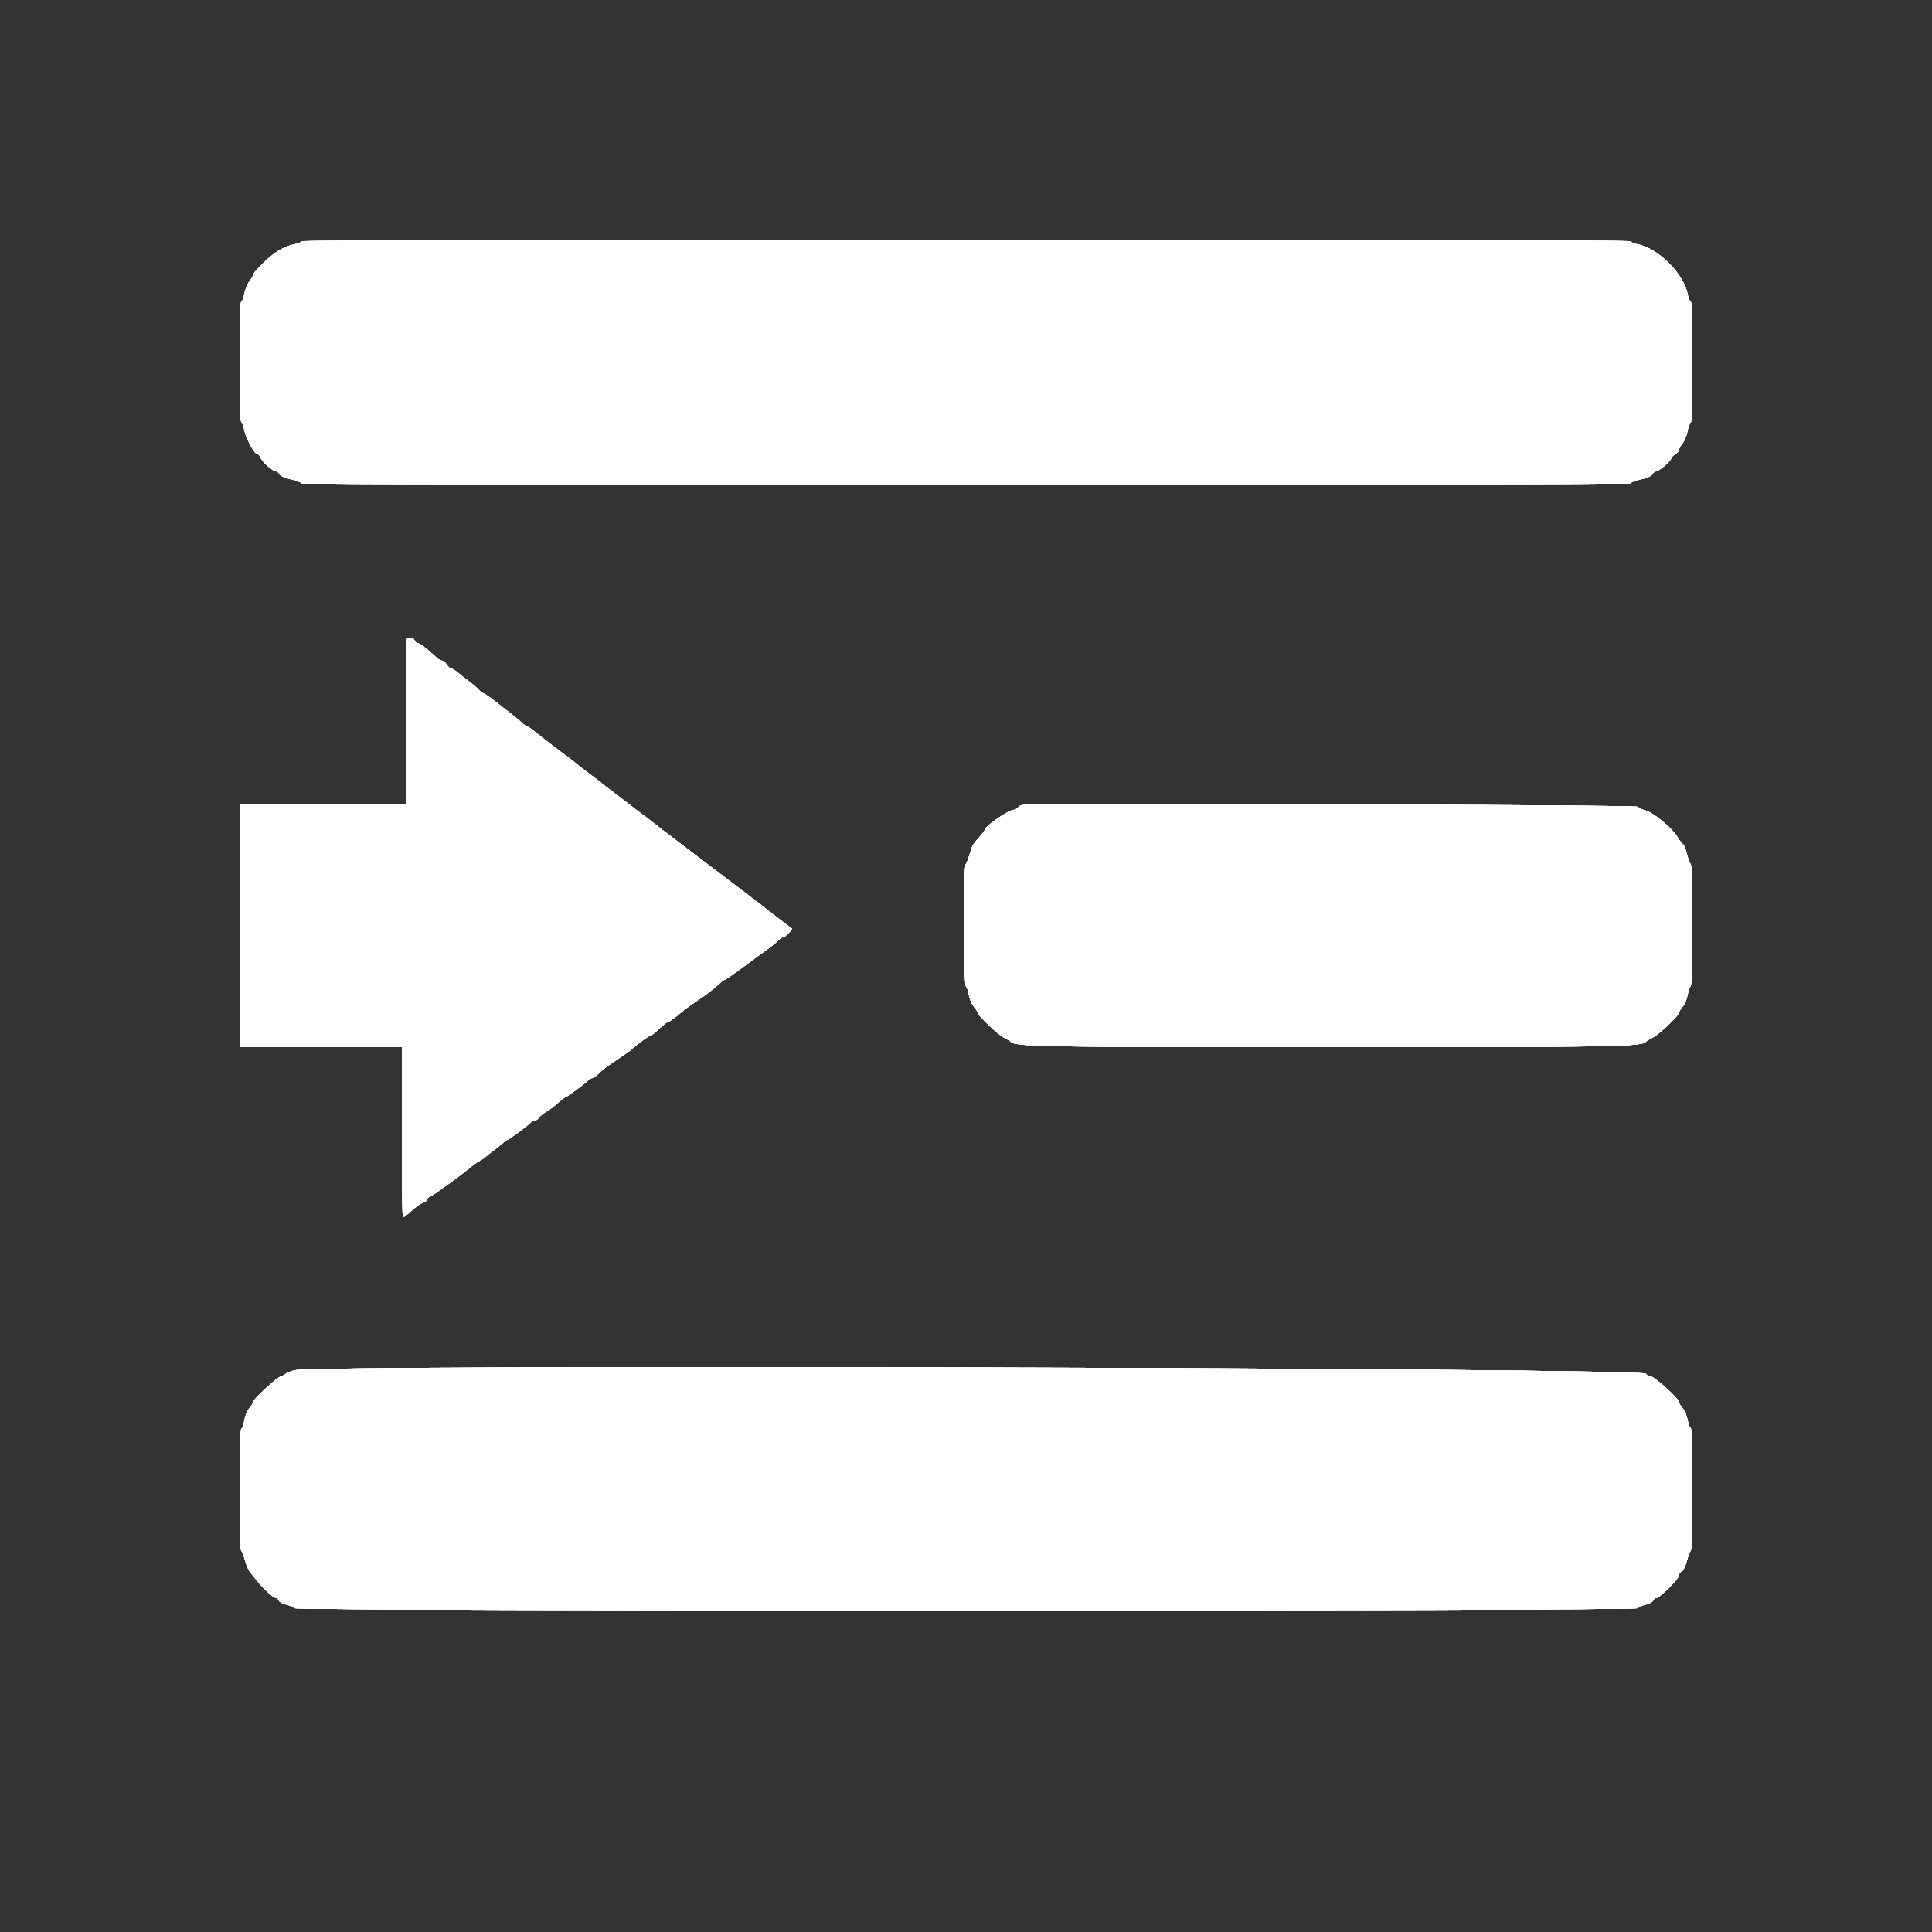 <svg id="svg" version="1.1" width="400" height="400" xmlns="http://www.w3.org/2000/svg" xmlns:xlink="http://www.w3.org/1999/xlink" style="display: block;"><rect width="100%" height="100%" fill="#333333" stroke="none"/><g id="svgg"><path id="path0" d="M62.400 49.955 C 62.400 50.151,61.725 50.436,60.900 50.589 C 58.827 50.973,56.699 52.264,54.481 54.481 C 52.887 56.076,52.400 56.658,52.400 56.970 C 52.400 57.137,52.055 57.713,51.633 58.249 C 51.211 58.785,50.746 59.938,50.598 60.812 C 50.450 61.685,50.166 62.400,49.965 62.400 C 49.490 62.400,49.480 87.079,49.955 87.372 C 50.150 87.493,50.435 88.263,50.589 89.083 C 50.900 90.738,52.665 94.000,53.251 94.000 C 53.457 94.000,53.740 94.300,53.881 94.667 C 54.218 95.546,56.461 97.573,57.113 97.588 C 57.394 97.595,57.725 97.861,57.847 98.179 C 57.970 98.498,59.044 98.976,60.235 99.243 C 61.426 99.509,62.400 99.879,62.400 100.064 C 62.400 100.249,124.320 100.400,200.000 100.400 C 275.680 100.400,337.600 100.249,337.600 100.064 C 337.600 99.879,338.574 99.509,339.765 99.243 C 340.956 98.976,342.030 98.498,342.153 98.179 C 342.275 97.861,342.606 97.595,342.887 97.588 C 343.461 97.575,346.000 95.384,346.000 94.902 C 346.000 94.732,346.360 94.368,346.800 94.093 C 347.240 93.818,347.600 93.398,347.600 93.160 C 347.600 92.921,347.945 92.287,348.367 91.751 C 348.789 91.215,349.254 90.062,349.402 89.188 C 349.550 88.315,349.834 87.600,350.035 87.600 C 350.247 87.600,350.400 82.324,350.400 75.000 C 350.400 67.919,350.244 62.400,350.045 62.400 C 349.849 62.400,349.563 61.730,349.410 60.912 C 348.620 56.703,343.290 51.366,339.100 50.589 C 338.275 50.436,337.600 50.151,337.600 49.955 C 337.600 49.749,279.979 49.600,200.000 49.600 C 120.021 49.600,62.400 49.749,62.400 49.955 M84.267 132.267 C 84.120 132.413,84.000 140.153,84.000 149.467 L 84.000 166.400 66.800 166.400 L 49.600 166.400 49.600 191.600 L 49.600 216.800 66.400 216.800 L 83.200 216.800 83.200 234.400 C 83.200 244.080,83.298 252.000,83.417 252.000 C 83.658 252.000,84.065 251.690,85.745 250.224 C 86.374 249.675,87.229 249.118,87.645 248.986 C 88.060 248.854,88.400 248.573,88.400 248.360 C 88.400 248.148,88.715 247.855,89.100 247.708 C 89.761 247.456,96.228 242.738,97.670 241.456 C 98.038 241.129,98.754 240.639,99.261 240.367 C 99.769 240.096,100.382 239.677,100.626 239.437 C 100.869 239.197,101.575 238.640,102.195 238.200 C 102.815 237.760,103.654 237.085,104.061 236.700 C 104.467 236.315,104.901 236.000,105.024 236.000 C 105.297 236.000,108.754 233.458,109.634 232.610 C 109.982 232.275,110.468 232.000,110.714 232.000 C 110.959 232.000,111.304 231.771,111.480 231.490 C 111.656 231.210,112.335 230.640,112.990 230.222 C 114.298 229.389,114.872 228.950,116.029 227.900 C 116.453 227.515,116.888 227.200,116.997 227.200 C 117.243 227.200,120.780 224.606,121.634 223.799 C 121.982 223.469,122.437 223.200,122.645 223.200 C 122.852 223.200,123.321 222.885,123.686 222.500 C 124.494 221.648,125.527 220.869,128.400 218.944 C 129.610 218.134,130.690 217.365,130.800 217.235 C 131.251 216.704,134.374 214.400,134.643 214.400 C 134.802 214.400,135.218 214.138,135.566 213.819 C 137.640 211.915,138.029 211.600,138.300 211.600 C 138.567 211.599,139.804 210.679,141.620 209.129 C 141.961 208.838,143.307 207.880,144.610 207.000 C 146.797 205.524,147.493 204.979,149.234 203.381 C 149.582 203.062,149.982 202.800,150.122 202.800 C 150.262 202.800,151.867 201.693,153.688 200.339 C 155.510 198.986,157.781 197.321,158.737 196.639 C 159.692 195.958,160.767 195.085,161.126 194.700 C 161.484 194.315,161.968 194.000,162.200 194.000 C 162.617 194.000,164.177 192.407,163.929 192.235 C 163.419 191.882,158.559 188.159,158.400 187.999 C 158.213 187.811,156.302 186.356,141.465 175.104 C 138.349 172.742,135.416 170.492,134.946 170.104 C 134.477 169.717,133.592 169.040,132.980 168.600 C 132.367 168.160,130.835 166.990,129.575 166.000 C 128.315 165.010,126.785 163.840,126.176 163.400 C 125.566 162.960,124.873 162.420,124.634 162.200 C 124.395 161.980,123.342 161.170,122.293 160.400 C 121.244 159.630,119.962 158.640,119.445 158.200 C 118.927 157.760,118.001 157.040,117.387 156.600 C 116.773 156.160,115.624 155.302,114.835 154.694 C 114.046 154.085,113.040 153.313,112.600 152.977 C 112.160 152.641,111.260 151.924,110.600 151.383 C 109.940 150.843,109.273 150.401,109.118 150.400 C 108.963 150.400,108.404 149.995,107.875 149.500 C 107.347 149.005,106.434 148.240,105.847 147.800 C 105.260 147.360,104.555 146.820,104.280 146.600 C 101.866 144.668,100.402 143.600,100.169 143.600 C 100.017 143.600,99.497 143.195,99.015 142.700 C 98.534 142.205,97.647 141.452,97.046 141.026 C 96.445 140.601,95.468 139.836,94.876 139.327 C 94.284 138.818,93.618 138.401,93.396 138.400 C 93.174 138.400,92.768 138.040,92.493 137.600 C 92.218 137.160,91.785 136.800,91.530 136.800 C 91.275 136.800,90.782 136.532,90.434 136.205 C 88.482 134.374,86.966 133.200,86.554 133.200 C 86.296 133.200,85.982 132.930,85.855 132.600 C 85.618 131.981,84.737 131.796,84.267 132.267 M211.700 166.680 C 211.205 166.777,210.800 167.001,210.800 167.178 C 210.800 167.355,210.250 167.610,209.577 167.745 C 208.447 167.971,204.000 171.074,204.000 171.636 C 204.000 171.772,203.545 172.404,202.989 173.042 C 201.338 174.932,201.283 175.027,200.764 176.850 C 200.489 177.812,200.115 178.771,199.933 178.980 C 199.475 179.503,199.507 203.895,199.965 204.178 C 200.166 204.303,200.450 205.112,200.596 205.976 C 200.742 206.841,201.208 207.948,201.631 208.436 C 202.054 208.923,202.400 209.459,202.400 209.625 C 202.400 210.187,206.590 214.207,207.800 214.805 C 208.460 215.132,209.090 215.505,209.200 215.635 C 210.118 216.717,214.803 216.800,275.000 216.800 C 335.197 216.800,339.882 216.717,340.800 215.635 C 340.910 215.505,341.540 215.131,342.200 214.803 C 343.480 214.167,347.600 210.251,347.600 209.670 C 347.600 209.479,347.946 208.923,348.369 208.436 C 348.792 207.948,349.258 206.841,349.404 205.976 C 349.550 205.112,349.834 204.303,350.035 204.178 C 350.499 203.892,350.522 179.496,350.059 178.980 C 349.871 178.771,349.488 177.745,349.207 176.700 C 348.926 175.655,348.584 174.795,348.448 174.789 C 348.312 174.783,347.756 174.060,347.214 173.181 C 346.048 171.291,342.214 168.166,340.564 167.762 C 339.924 167.605,339.272 167.280,339.115 167.038 C 338.836 166.610,213.860 166.258,211.700 166.680 M61.000 283.699 C 60.120 283.928,59.310 284.245,59.200 284.404 C 59.090 284.562,58.631 284.807,58.180 284.948 C 57.237 285.242,52.400 289.714,52.400 290.293 C 52.400 290.504,52.054 291.077,51.631 291.564 C 51.208 292.052,50.742 293.159,50.596 294.024 C 50.450 294.888,50.166 295.697,49.965 295.822 C 49.507 296.105,49.475 320.497,49.933 321.020 C 50.115 321.229,50.491 322.194,50.768 323.164 C 51.044 324.134,51.479 325.164,51.735 325.454 C 51.991 325.743,52.560 326.449,53.000 327.022 C 54.251 328.651,56.553 330.793,57.057 330.797 C 57.309 330.798,57.612 331.053,57.730 331.362 C 57.849 331.672,58.543 332.054,59.273 332.213 C 60.003 332.371,60.728 332.703,60.885 332.950 C 61.295 333.595,338.705 333.595,339.115 332.950 C 339.272 332.703,339.997 332.371,340.727 332.213 C 341.457 332.054,342.151 331.672,342.270 331.362 C 342.388 331.053,342.712 330.800,342.988 330.800 C 343.698 330.800,347.600 326.879,347.600 326.165 C 347.600 325.841,347.850 325.479,348.155 325.362 C 348.461 325.245,348.937 324.305,349.214 323.274 C 349.491 322.243,349.871 321.229,350.059 321.020 C 350.524 320.502,350.501 295.600,350.035 295.600 C 349.834 295.600,349.551 294.892,349.404 294.026 C 349.258 293.160,348.792 292.052,348.369 291.564 C 347.946 291.077,347.600 290.494,347.600 290.269 C 347.600 289.592,342.783 285.211,341.755 284.953 C 341.230 284.821,340.800 284.584,340.800 284.425 C 340.800 283.171,65.774 282.457,61.000 283.699 " stroke="none" fill="#ffffff" fill-rule="evenodd"></path><path id="path1" d="M62.400 49.955 C 62.400 50.151,61.725 50.436,60.900 50.589 C 58.827 50.973,56.699 52.264,54.481 54.481 C 52.887 56.076,52.400 56.658,52.400 56.970 C 52.400 57.137,52.055 57.713,51.633 58.249 C 51.211 58.785,50.746 59.938,50.598 60.812 C 50.450 61.685,50.166 62.400,49.965 62.400 C 49.490 62.400,49.480 87.079,49.955 87.372 C 50.150 87.493,50.435 88.263,50.589 89.083 C 50.900 90.738,52.665 94.000,53.251 94.000 C 53.457 94.000,53.740 94.300,53.881 94.667 C 54.218 95.546,56.461 97.573,57.113 97.588 C 57.394 97.595,57.725 97.861,57.847 98.179 C 57.970 98.498,59.044 98.976,60.235 99.243 C 61.426 99.509,62.400 99.879,62.400 100.064 C 62.400 100.249,124.320 100.400,200.000 100.400 C 275.680 100.400,337.600 100.249,337.600 100.064 C 337.600 99.879,338.574 99.509,339.765 99.243 C 340.956 98.976,342.030 98.498,342.153 98.179 C 342.275 97.861,342.606 97.595,342.887 97.588 C 343.461 97.575,346.000 95.384,346.000 94.902 C 346.000 94.732,346.360 94.368,346.800 94.093 C 347.240 93.818,347.600 93.398,347.600 93.160 C 347.600 92.921,347.945 92.287,348.367 91.751 C 348.789 91.215,349.254 90.062,349.402 89.188 C 349.550 88.315,349.834 87.600,350.035 87.600 C 350.247 87.600,350.400 82.324,350.400 75.000 C 350.400 67.919,350.244 62.400,350.045 62.400 C 349.849 62.400,349.563 61.730,349.410 60.912 C 348.620 56.703,343.290 51.366,339.100 50.589 C 338.275 50.436,337.600 50.151,337.600 49.955 C 337.600 49.749,279.979 49.600,200.000 49.600 C 120.021 49.600,62.400 49.749,62.400 49.955 M84.267 132.267 C 84.120 132.413,84.000 140.153,84.000 149.467 L 84.000 166.400 66.800 166.400 L 49.600 166.400 49.600 191.600 L 49.600 216.800 66.400 216.800 L 83.200 216.800 83.200 234.400 C 83.200 244.080,83.298 252.000,83.417 252.000 C 83.658 252.000,84.065 251.690,85.745 250.224 C 86.374 249.675,87.229 249.118,87.645 248.986 C 88.060 248.854,88.400 248.573,88.400 248.360 C 88.400 248.148,88.715 247.855,89.100 247.708 C 89.761 247.456,96.228 242.738,97.670 241.456 C 98.038 241.129,98.754 240.639,99.261 240.367 C 99.769 240.096,100.382 239.677,100.626 239.437 C 100.869 239.197,101.575 238.640,102.195 238.200 C 102.815 237.760,103.654 237.085,104.061 236.700 C 104.467 236.315,104.901 236.000,105.024 236.000 C 105.297 236.000,108.754 233.458,109.634 232.610 C 109.982 232.275,110.468 232.000,110.714 232.000 C 110.959 232.000,111.304 231.771,111.480 231.490 C 111.656 231.210,112.335 230.640,112.990 230.222 C 114.298 229.389,114.872 228.950,116.029 227.900 C 116.453 227.515,116.888 227.200,116.997 227.200 C 117.243 227.200,120.780 224.606,121.634 223.799 C 121.982 223.469,122.437 223.200,122.645 223.200 C 122.852 223.200,123.321 222.885,123.686 222.500 C 124.494 221.648,125.527 220.869,128.400 218.944 C 129.610 218.134,130.690 217.365,130.800 217.235 C 131.251 216.704,134.374 214.400,134.643 214.400 C 134.802 214.400,135.218 214.138,135.566 213.819 C 137.640 211.915,138.029 211.600,138.300 211.600 C 138.567 211.599,139.804 210.679,141.620 209.129 C 141.961 208.838,143.307 207.880,144.610 207.000 C 146.797 205.524,147.493 204.979,149.234 203.381 C 149.582 203.062,149.982 202.800,150.122 202.800 C 150.262 202.800,151.867 201.693,153.688 200.339 C 155.510 198.986,157.781 197.321,158.737 196.639 C 159.692 195.958,160.767 195.085,161.126 194.700 C 161.484 194.315,161.968 194.000,162.200 194.000 C 162.617 194.000,164.177 192.407,163.929 192.235 C 163.419 191.882,158.559 188.159,158.400 187.999 C 158.213 187.811,156.302 186.356,141.465 175.104 C 138.349 172.742,135.416 170.492,134.946 170.104 C 134.477 169.717,133.592 169.040,132.980 168.600 C 132.367 168.160,130.835 166.990,129.575 166.000 C 128.315 165.010,126.785 163.840,126.176 163.400 C 125.566 162.960,124.873 162.420,124.634 162.200 C 124.395 161.980,123.342 161.170,122.293 160.400 C 121.244 159.630,119.962 158.640,119.445 158.200 C 118.927 157.760,118.001 157.040,117.387 156.600 C 116.773 156.160,115.624 155.302,114.835 154.694 C 114.046 154.085,113.040 153.313,112.600 152.977 C 112.160 152.641,111.260 151.924,110.600 151.383 C 109.940 150.843,109.273 150.401,109.118 150.400 C 108.963 150.400,108.404 149.995,107.875 149.500 C 107.347 149.005,106.434 148.240,105.847 147.800 C 105.260 147.360,104.555 146.820,104.280 146.600 C 101.866 144.668,100.402 143.600,100.169 143.600 C 100.017 143.600,99.497 143.195,99.015 142.700 C 98.534 142.205,97.647 141.452,97.046 141.026 C 96.445 140.601,95.468 139.836,94.876 139.327 C 94.284 138.818,93.618 138.401,93.396 138.400 C 93.174 138.400,92.768 138.040,92.493 137.600 C 92.218 137.160,91.785 136.800,91.530 136.800 C 91.275 136.800,90.782 136.532,90.434 136.205 C 88.482 134.374,86.966 133.200,86.554 133.200 C 86.296 133.200,85.982 132.930,85.855 132.600 C 85.618 131.981,84.737 131.796,84.267 132.267 M211.700 166.680 C 211.205 166.777,210.800 167.001,210.800 167.178 C 210.800 167.355,210.250 167.610,209.577 167.745 C 208.447 167.971,204.000 171.074,204.000 171.636 C 204.000 171.772,203.545 172.404,202.989 173.042 C 201.338 174.932,201.283 175.027,200.764 176.850 C 200.489 177.812,200.115 178.771,199.933 178.980 C 199.475 179.503,199.507 203.895,199.965 204.178 C 200.166 204.303,200.450 205.112,200.596 205.976 C 200.742 206.841,201.208 207.948,201.631 208.436 C 202.054 208.923,202.400 209.459,202.400 209.625 C 202.400 210.187,206.590 214.207,207.800 214.805 C 208.460 215.132,209.090 215.505,209.200 215.635 C 210.118 216.717,214.803 216.800,275.000 216.800 C 335.197 216.800,339.882 216.717,340.800 215.635 C 340.910 215.505,341.540 215.131,342.200 214.803 C 343.480 214.167,347.600 210.251,347.600 209.670 C 347.600 209.479,347.946 208.923,348.369 208.436 C 348.792 207.948,349.258 206.841,349.404 205.976 C 349.550 205.112,349.834 204.303,350.035 204.178 C 350.499 203.892,350.522 179.496,350.059 178.980 C 349.871 178.771,349.488 177.745,349.207 176.700 C 348.926 175.655,348.584 174.795,348.448 174.789 C 348.312 174.783,347.756 174.060,347.214 173.181 C 346.048 171.291,342.214 168.166,340.564 167.762 C 339.924 167.605,339.272 167.280,339.115 167.038 C 338.836 166.610,213.860 166.258,211.700 166.680 M61.000 283.699 C 60.120 283.928,59.310 284.245,59.200 284.404 C 59.090 284.562,58.631 284.807,58.180 284.948 C 57.237 285.242,52.400 289.714,52.400 290.293 C 52.400 290.504,52.054 291.077,51.631 291.564 C 51.208 292.052,50.742 293.159,50.596 294.024 C 50.450 294.888,50.166 295.697,49.965 295.822 C 49.507 296.105,49.475 320.497,49.933 321.020 C 50.115 321.229,50.491 322.194,50.768 323.164 C 51.044 324.134,51.479 325.164,51.735 325.454 C 51.991 325.743,52.560 326.449,53.000 327.022 C 54.251 328.651,56.553 330.793,57.057 330.797 C 57.309 330.798,57.612 331.053,57.730 331.362 C 57.849 331.672,58.543 332.054,59.273 332.213 C 60.003 332.371,60.728 332.703,60.885 332.950 C 61.295 333.595,338.705 333.595,339.115 332.950 C 339.272 332.703,339.997 332.371,340.727 332.213 C 341.457 332.054,342.151 331.672,342.270 331.362 C 342.388 331.053,342.712 330.800,342.988 330.800 C 343.698 330.800,347.600 326.879,347.600 326.165 C 347.600 325.841,347.850 325.479,348.155 325.362 C 348.461 325.245,348.937 324.305,349.214 323.274 C 349.491 322.243,349.871 321.229,350.059 321.020 C 350.524 320.502,350.501 295.600,350.035 295.600 C 349.834 295.600,349.551 294.892,349.404 294.026 C 349.258 293.160,348.792 292.052,348.369 291.564 C 347.946 291.077,347.600 290.494,347.600 290.269 C 347.600 289.592,342.783 285.211,341.755 284.953 C 341.230 284.821,340.800 284.584,340.800 284.425 C 340.800 283.171,65.774 282.457,61.000 283.699 " stroke="none" fill="#ffffff" fill-rule="evenodd"></path><path id="path2" d="M62.400 49.955 C 62.400 50.151,61.725 50.436,60.900 50.589 C 58.827 50.973,56.699 52.264,54.481 54.481 C 52.887 56.076,52.400 56.658,52.400 56.970 C 52.400 57.137,52.055 57.713,51.633 58.249 C 51.211 58.785,50.746 59.938,50.598 60.812 C 50.450 61.685,50.166 62.400,49.965 62.400 C 49.490 62.400,49.480 87.079,49.955 87.372 C 50.150 87.493,50.435 88.263,50.589 89.083 C 50.900 90.738,52.665 94.000,53.251 94.000 C 53.457 94.000,53.740 94.300,53.881 94.667 C 54.218 95.546,56.461 97.573,57.113 97.588 C 57.394 97.595,57.725 97.861,57.847 98.179 C 57.970 98.498,59.044 98.976,60.235 99.243 C 61.426 99.509,62.400 99.879,62.400 100.064 C 62.400 100.249,124.320 100.400,200.000 100.400 C 275.680 100.400,337.600 100.249,337.600 100.064 C 337.600 99.879,338.574 99.509,339.765 99.243 C 340.956 98.976,342.030 98.498,342.153 98.179 C 342.275 97.861,342.606 97.595,342.887 97.588 C 343.461 97.575,346.000 95.384,346.000 94.902 C 346.000 94.732,346.360 94.368,346.800 94.093 C 347.240 93.818,347.600 93.398,347.600 93.160 C 347.600 92.921,347.945 92.287,348.367 91.751 C 348.789 91.215,349.254 90.062,349.402 89.188 C 349.550 88.315,349.834 87.600,350.035 87.600 C 350.247 87.600,350.400 82.324,350.400 75.000 C 350.400 67.919,350.244 62.400,350.045 62.400 C 349.849 62.400,349.563 61.730,349.410 60.912 C 348.620 56.703,343.290 51.366,339.100 50.589 C 338.275 50.436,337.600 50.151,337.600 49.955 C 337.600 49.749,279.979 49.600,200.000 49.600 C 120.021 49.600,62.400 49.749,62.400 49.955 M84.267 132.267 C 84.120 132.413,84.000 140.153,84.000 149.467 L 84.000 166.400 66.800 166.400 L 49.600 166.400 49.600 191.600 L 49.600 216.800 66.400 216.800 L 83.200 216.800 83.200 234.400 C 83.200 244.080,83.298 252.000,83.417 252.000 C 83.658 252.000,84.065 251.690,85.745 250.224 C 86.374 249.675,87.229 249.118,87.645 248.986 C 88.060 248.854,88.400 248.573,88.400 248.360 C 88.400 248.148,88.715 247.855,89.100 247.708 C 89.761 247.456,96.228 242.738,97.670 241.456 C 98.038 241.129,98.754 240.639,99.261 240.367 C 99.769 240.096,100.382 239.677,100.626 239.437 C 100.869 239.197,101.575 238.640,102.195 238.200 C 102.815 237.760,103.654 237.085,104.061 236.700 C 104.467 236.315,104.901 236.000,105.024 236.000 C 105.297 236.000,108.754 233.458,109.634 232.610 C 109.982 232.275,110.468 232.000,110.714 232.000 C 110.959 232.000,111.304 231.771,111.480 231.490 C 111.656 231.210,112.335 230.640,112.990 230.222 C 114.298 229.389,114.872 228.950,116.029 227.900 C 116.453 227.515,116.888 227.200,116.997 227.200 C 117.243 227.200,120.780 224.606,121.634 223.799 C 121.982 223.469,122.437 223.200,122.645 223.200 C 122.852 223.200,123.321 222.885,123.686 222.500 C 124.494 221.648,125.527 220.869,128.400 218.944 C 129.610 218.134,130.690 217.365,130.800 217.235 C 131.251 216.704,134.374 214.400,134.643 214.400 C 134.802 214.400,135.218 214.138,135.566 213.819 C 137.640 211.915,138.029 211.600,138.300 211.600 C 138.567 211.599,139.804 210.679,141.620 209.129 C 141.961 208.838,143.307 207.880,144.610 207.000 C 146.797 205.524,147.493 204.979,149.234 203.381 C 149.582 203.062,149.982 202.800,150.122 202.800 C 150.262 202.800,151.867 201.693,153.688 200.339 C 155.510 198.986,157.781 197.321,158.737 196.639 C 159.692 195.958,160.767 195.085,161.126 194.700 C 161.484 194.315,161.968 194.000,162.200 194.000 C 162.617 194.000,164.177 192.407,163.929 192.235 C 163.419 191.882,158.559 188.159,158.400 187.999 C 158.213 187.811,156.302 186.356,141.465 175.104 C 138.349 172.742,135.416 170.492,134.946 170.104 C 134.477 169.717,133.592 169.040,132.980 168.600 C 132.367 168.160,130.835 166.990,129.575 166.000 C 128.315 165.010,126.785 163.840,126.176 163.400 C 125.566 162.960,124.873 162.420,124.634 162.200 C 124.395 161.980,123.342 161.170,122.293 160.400 C 121.244 159.630,119.962 158.640,119.445 158.200 C 118.927 157.760,118.001 157.040,117.387 156.600 C 116.773 156.160,115.624 155.302,114.835 154.694 C 114.046 154.085,113.040 153.313,112.600 152.977 C 112.160 152.641,111.260 151.924,110.600 151.383 C 109.940 150.843,109.273 150.401,109.118 150.400 C 108.963 150.400,108.404 149.995,107.875 149.500 C 107.347 149.005,106.434 148.240,105.847 147.800 C 105.260 147.360,104.555 146.820,104.280 146.600 C 101.866 144.668,100.402 143.600,100.169 143.600 C 100.017 143.600,99.497 143.195,99.015 142.700 C 98.534 142.205,97.647 141.452,97.046 141.026 C 96.445 140.601,95.468 139.836,94.876 139.327 C 94.284 138.818,93.618 138.401,93.396 138.400 C 93.174 138.400,92.768 138.040,92.493 137.600 C 92.218 137.160,91.785 136.800,91.530 136.800 C 91.275 136.800,90.782 136.532,90.434 136.205 C 88.482 134.374,86.966 133.200,86.554 133.200 C 86.296 133.200,85.982 132.930,85.855 132.600 C 85.618 131.981,84.737 131.796,84.267 132.267 M211.700 166.680 C 211.205 166.777,210.800 167.001,210.800 167.178 C 210.800 167.355,210.250 167.610,209.577 167.745 C 208.447 167.971,204.000 171.074,204.000 171.636 C 204.000 171.772,203.545 172.404,202.989 173.042 C 201.338 174.932,201.283 175.027,200.764 176.850 C 200.489 177.812,200.115 178.771,199.933 178.980 C 199.475 179.503,199.507 203.895,199.965 204.178 C 200.166 204.303,200.450 205.112,200.596 205.976 C 200.742 206.841,201.208 207.948,201.631 208.436 C 202.054 208.923,202.400 209.459,202.400 209.625 C 202.400 210.187,206.590 214.207,207.800 214.805 C 208.460 215.132,209.090 215.505,209.200 215.635 C 210.118 216.717,214.803 216.800,275.000 216.800 C 335.197 216.800,339.882 216.717,340.800 215.635 C 340.910 215.505,341.540 215.131,342.200 214.803 C 343.480 214.167,347.600 210.251,347.600 209.670 C 347.600 209.479,347.946 208.923,348.369 208.436 C 348.792 207.948,349.258 206.841,349.404 205.976 C 349.550 205.112,349.834 204.303,350.035 204.178 C 350.499 203.892,350.522 179.496,350.059 178.980 C 349.871 178.771,349.488 177.745,349.207 176.700 C 348.926 175.655,348.584 174.795,348.448 174.789 C 348.312 174.783,347.756 174.060,347.214 173.181 C 346.048 171.291,342.214 168.166,340.564 167.762 C 339.924 167.605,339.272 167.280,339.115 167.038 C 338.836 166.610,213.860 166.258,211.700 166.680 M61.000 283.699 C 60.120 283.928,59.310 284.245,59.200 284.404 C 59.090 284.562,58.631 284.807,58.180 284.948 C 57.237 285.242,52.400 289.714,52.400 290.293 C 52.400 290.504,52.054 291.077,51.631 291.564 C 51.208 292.052,50.742 293.159,50.596 294.024 C 50.450 294.888,50.166 295.697,49.965 295.822 C 49.507 296.105,49.475 320.497,49.933 321.020 C 50.115 321.229,50.491 322.194,50.768 323.164 C 51.044 324.134,51.479 325.164,51.735 325.454 C 51.991 325.743,52.560 326.449,53.000 327.022 C 54.251 328.651,56.553 330.793,57.057 330.797 C 57.309 330.798,57.612 331.053,57.730 331.362 C 57.849 331.672,58.543 332.054,59.273 332.213 C 60.003 332.371,60.728 332.703,60.885 332.950 C 61.295 333.595,338.705 333.595,339.115 332.950 C 339.272 332.703,339.997 332.371,340.727 332.213 C 341.457 332.054,342.151 331.672,342.270 331.362 C 342.388 331.053,342.712 330.800,342.988 330.800 C 343.698 330.800,347.600 326.879,347.600 326.165 C 347.600 325.841,347.850 325.479,348.155 325.362 C 348.461 325.245,348.937 324.305,349.214 323.274 C 349.491 322.243,349.871 321.229,350.059 321.020 C 350.524 320.502,350.501 295.600,350.035 295.600 C 349.834 295.600,349.551 294.892,349.404 294.026 C 349.258 293.160,348.792 292.052,348.369 291.564 C 347.946 291.077,347.600 290.494,347.600 290.269 C 347.600 289.592,342.783 285.211,341.755 284.953 C 341.230 284.821,340.800 284.584,340.800 284.425 C 340.800 283.171,65.774 282.457,61.000 283.699 " stroke="none" fill="#ffffff" fill-rule="evenodd"></path><path id="path3" d="M62.400 49.955 C 62.400 50.151,61.725 50.436,60.900 50.589 C 58.827 50.973,56.699 52.264,54.481 54.481 C 52.887 56.076,52.400 56.658,52.400 56.970 C 52.400 57.137,52.055 57.713,51.633 58.249 C 51.211 58.785,50.746 59.938,50.598 60.812 C 50.450 61.685,50.166 62.400,49.965 62.400 C 49.490 62.400,49.480 87.079,49.955 87.372 C 50.150 87.493,50.435 88.263,50.589 89.083 C 50.900 90.738,52.665 94.000,53.251 94.000 C 53.457 94.000,53.740 94.300,53.881 94.667 C 54.218 95.546,56.461 97.573,57.113 97.588 C 57.394 97.595,57.725 97.861,57.847 98.179 C 57.970 98.498,59.044 98.976,60.235 99.243 C 61.426 99.509,62.400 99.879,62.400 100.064 C 62.400 100.249,124.320 100.400,200.000 100.400 C 275.680 100.400,337.600 100.249,337.600 100.064 C 337.600 99.879,338.574 99.509,339.765 99.243 C 340.956 98.976,342.030 98.498,342.153 98.179 C 342.275 97.861,342.606 97.595,342.887 97.588 C 343.461 97.575,346.000 95.384,346.000 94.902 C 346.000 94.732,346.360 94.368,346.800 94.093 C 347.240 93.818,347.600 93.398,347.600 93.160 C 347.600 92.921,347.945 92.287,348.367 91.751 C 348.789 91.215,349.254 90.062,349.402 89.188 C 349.550 88.315,349.834 87.600,350.035 87.600 C 350.247 87.600,350.400 82.324,350.400 75.000 C 350.400 67.919,350.244 62.400,350.045 62.400 C 349.849 62.400,349.563 61.730,349.410 60.912 C 348.620 56.703,343.290 51.366,339.100 50.589 C 338.275 50.436,337.600 50.151,337.600 49.955 C 337.600 49.749,279.979 49.600,200.000 49.600 C 120.021 49.600,62.400 49.749,62.400 49.955 M84.267 132.267 C 84.120 132.413,84.000 140.153,84.000 149.467 L 84.000 166.400 66.800 166.400 L 49.600 166.400 49.600 191.600 L 49.600 216.800 66.400 216.800 L 83.200 216.800 83.200 234.400 C 83.200 244.080,83.298 252.000,83.417 252.000 C 83.658 252.000,84.065 251.690,85.745 250.224 C 86.374 249.675,87.229 249.118,87.645 248.986 C 88.060 248.854,88.400 248.573,88.400 248.360 C 88.400 248.148,88.715 247.855,89.100 247.708 C 89.761 247.456,96.228 242.738,97.670 241.456 C 98.038 241.129,98.754 240.639,99.261 240.367 C 99.769 240.096,100.382 239.677,100.626 239.437 C 100.869 239.197,101.575 238.640,102.195 238.200 C 102.815 237.760,103.654 237.085,104.061 236.700 C 104.467 236.315,104.901 236.000,105.024 236.000 C 105.297 236.000,108.754 233.458,109.634 232.610 C 109.982 232.275,110.468 232.000,110.714 232.000 C 110.959 232.000,111.304 231.771,111.480 231.490 C 111.656 231.210,112.335 230.640,112.990 230.222 C 114.298 229.389,114.872 228.950,116.029 227.900 C 116.453 227.515,116.888 227.200,116.997 227.200 C 117.243 227.200,120.780 224.606,121.634 223.799 C 121.982 223.469,122.437 223.200,122.645 223.200 C 122.852 223.200,123.321 222.885,123.686 222.500 C 124.494 221.648,125.527 220.869,128.400 218.944 C 129.610 218.134,130.690 217.365,130.800 217.235 C 131.251 216.704,134.374 214.400,134.643 214.400 C 134.802 214.400,135.218 214.138,135.566 213.819 C 137.640 211.915,138.029 211.600,138.300 211.600 C 138.567 211.599,139.804 210.679,141.620 209.129 C 141.961 208.838,143.307 207.880,144.610 207.000 C 146.797 205.524,147.493 204.979,149.234 203.381 C 149.582 203.062,149.982 202.800,150.122 202.800 C 150.262 202.800,151.867 201.693,153.688 200.339 C 155.510 198.986,157.781 197.321,158.737 196.639 C 159.692 195.958,160.767 195.085,161.126 194.700 C 161.484 194.315,161.968 194.000,162.200 194.000 C 162.617 194.000,164.177 192.407,163.929 192.235 C 163.419 191.882,158.559 188.159,158.400 187.999 C 158.213 187.811,156.302 186.356,141.465 175.104 C 138.349 172.742,135.416 170.492,134.946 170.104 C 134.477 169.717,133.592 169.040,132.980 168.600 C 132.367 168.160,130.835 166.990,129.575 166.000 C 128.315 165.010,126.785 163.840,126.176 163.400 C 125.566 162.960,124.873 162.420,124.634 162.200 C 124.395 161.980,123.342 161.170,122.293 160.400 C 121.244 159.630,119.962 158.640,119.445 158.200 C 118.927 157.760,118.001 157.040,117.387 156.600 C 116.773 156.160,115.624 155.302,114.835 154.694 C 114.046 154.085,113.040 153.313,112.600 152.977 C 112.160 152.641,111.260 151.924,110.600 151.383 C 109.940 150.843,109.273 150.401,109.118 150.400 C 108.963 150.400,108.404 149.995,107.875 149.500 C 107.347 149.005,106.434 148.240,105.847 147.800 C 105.260 147.360,104.555 146.820,104.280 146.600 C 101.866 144.668,100.402 143.600,100.169 143.600 C 100.017 143.600,99.497 143.195,99.015 142.700 C 98.534 142.205,97.647 141.452,97.046 141.026 C 96.445 140.601,95.468 139.836,94.876 139.327 C 94.284 138.818,93.618 138.401,93.396 138.400 C 93.174 138.400,92.768 138.040,92.493 137.600 C 92.218 137.160,91.785 136.800,91.530 136.800 C 91.275 136.800,90.782 136.532,90.434 136.205 C 88.482 134.374,86.966 133.200,86.554 133.200 C 86.296 133.200,85.982 132.930,85.855 132.600 C 85.618 131.981,84.737 131.796,84.267 132.267 M211.700 166.680 C 211.205 166.777,210.800 167.001,210.800 167.178 C 210.800 167.355,210.250 167.610,209.577 167.745 C 208.447 167.971,204.000 171.074,204.000 171.636 C 204.000 171.772,203.545 172.404,202.989 173.042 C 201.338 174.932,201.283 175.027,200.764 176.850 C 200.489 177.812,200.115 178.771,199.933 178.980 C 199.475 179.503,199.507 203.895,199.965 204.178 C 200.166 204.303,200.450 205.112,200.596 205.976 C 200.742 206.841,201.208 207.948,201.631 208.436 C 202.054 208.923,202.400 209.459,202.400 209.625 C 202.400 210.187,206.590 214.207,207.800 214.805 C 208.460 215.132,209.090 215.505,209.200 215.635 C 210.118 216.717,214.803 216.800,275.000 216.800 C 335.197 216.800,339.882 216.717,340.800 215.635 C 340.910 215.505,341.540 215.131,342.200 214.803 C 343.480 214.167,347.600 210.251,347.600 209.670 C 347.600 209.479,347.946 208.923,348.369 208.436 C 348.792 207.948,349.258 206.841,349.404 205.976 C 349.550 205.112,349.834 204.303,350.035 204.178 C 350.499 203.892,350.522 179.496,350.059 178.980 C 349.871 178.771,349.488 177.745,349.207 176.700 C 348.926 175.655,348.584 174.795,348.448 174.789 C 348.312 174.783,347.756 174.060,347.214 173.181 C 346.048 171.291,342.214 168.166,340.564 167.762 C 339.924 167.605,339.272 167.280,339.115 167.038 C 338.836 166.610,213.860 166.258,211.700 166.680 M61.000 283.699 C 60.120 283.928,59.310 284.245,59.200 284.404 C 59.090 284.562,58.631 284.807,58.180 284.948 C 57.237 285.242,52.400 289.714,52.400 290.293 C 52.400 290.504,52.054 291.077,51.631 291.564 C 51.208 292.052,50.742 293.159,50.596 294.024 C 50.450 294.888,50.166 295.697,49.965 295.822 C 49.507 296.105,49.475 320.497,49.933 321.020 C 50.115 321.229,50.491 322.194,50.768 323.164 C 51.044 324.134,51.479 325.164,51.735 325.454 C 51.991 325.743,52.560 326.449,53.000 327.022 C 54.251 328.651,56.553 330.793,57.057 330.797 C 57.309 330.798,57.612 331.053,57.730 331.362 C 57.849 331.672,58.543 332.054,59.273 332.213 C 60.003 332.371,60.728 332.703,60.885 332.950 C 61.295 333.595,338.705 333.595,339.115 332.950 C 339.272 332.703,339.997 332.371,340.727 332.213 C 341.457 332.054,342.151 331.672,342.270 331.362 C 342.388 331.053,342.712 330.800,342.988 330.800 C 343.698 330.800,347.600 326.879,347.600 326.165 C 347.600 325.841,347.850 325.479,348.155 325.362 C 348.461 325.245,348.937 324.305,349.214 323.274 C 349.491 322.243,349.871 321.229,350.059 321.020 C 350.524 320.502,350.501 295.600,350.035 295.600 C 349.834 295.600,349.551 294.892,349.404 294.026 C 349.258 293.160,348.792 292.052,348.369 291.564 C 347.946 291.077,347.600 290.494,347.600 290.269 C 347.600 289.592,342.783 285.211,341.755 284.953 C 341.230 284.821,340.800 284.584,340.800 284.425 C 340.800 283.171,65.774 282.457,61.000 283.699 " stroke="none" fill="#ffffff" fill-rule="evenodd"></path><path id="path4" d="M62.400 49.955 C 62.400 50.151,61.725 50.436,60.900 50.589 C 58.827 50.973,56.699 52.264,54.481 54.481 C 52.887 56.076,52.400 56.658,52.400 56.970 C 52.400 57.137,52.055 57.713,51.633 58.249 C 51.211 58.785,50.746 59.938,50.598 60.812 C 50.450 61.685,50.166 62.400,49.965 62.400 C 49.490 62.400,49.480 87.079,49.955 87.372 C 50.150 87.493,50.435 88.263,50.589 89.083 C 50.900 90.738,52.665 94.000,53.251 94.000 C 53.457 94.000,53.740 94.300,53.881 94.667 C 54.218 95.546,56.461 97.573,57.113 97.588 C 57.394 97.595,57.725 97.861,57.847 98.179 C 57.970 98.498,59.044 98.976,60.235 99.243 C 61.426 99.509,62.400 99.879,62.400 100.064 C 62.400 100.249,124.320 100.400,200.000 100.400 C 275.680 100.400,337.600 100.249,337.600 100.064 C 337.600 99.879,338.574 99.509,339.765 99.243 C 340.956 98.976,342.030 98.498,342.153 98.179 C 342.275 97.861,342.606 97.595,342.887 97.588 C 343.461 97.575,346.000 95.384,346.000 94.902 C 346.000 94.732,346.360 94.368,346.800 94.093 C 347.240 93.818,347.600 93.398,347.600 93.160 C 347.600 92.921,347.945 92.287,348.367 91.751 C 348.789 91.215,349.254 90.062,349.402 89.188 C 349.550 88.315,349.834 87.600,350.035 87.600 C 350.247 87.600,350.400 82.324,350.400 75.000 C 350.400 67.919,350.244 62.400,350.045 62.400 C 349.849 62.400,349.563 61.730,349.410 60.912 C 348.620 56.703,343.290 51.366,339.100 50.589 C 338.275 50.436,337.600 50.151,337.600 49.955 C 337.600 49.749,279.979 49.600,200.000 49.600 C 120.021 49.600,62.400 49.749,62.400 49.955 M84.267 132.267 C 84.120 132.413,84.000 140.153,84.000 149.467 L 84.000 166.400 66.800 166.400 L 49.600 166.400 49.600 191.600 L 49.600 216.800 66.400 216.800 L 83.200 216.800 83.200 234.400 C 83.200 244.080,83.298 252.000,83.417 252.000 C 83.658 252.000,84.065 251.690,85.745 250.224 C 86.374 249.675,87.229 249.118,87.645 248.986 C 88.060 248.854,88.400 248.573,88.400 248.360 C 88.400 248.148,88.715 247.855,89.100 247.708 C 89.761 247.456,96.228 242.738,97.670 241.456 C 98.038 241.129,98.754 240.639,99.261 240.367 C 99.769 240.096,100.382 239.677,100.626 239.437 C 100.869 239.197,101.575 238.640,102.195 238.200 C 102.815 237.760,103.654 237.085,104.061 236.700 C 104.467 236.315,104.901 236.000,105.024 236.000 C 105.297 236.000,108.754 233.458,109.634 232.610 C 109.982 232.275,110.468 232.000,110.714 232.000 C 110.959 232.000,111.304 231.771,111.480 231.490 C 111.656 231.210,112.335 230.640,112.990 230.222 C 114.298 229.389,114.872 228.950,116.029 227.900 C 116.453 227.515,116.888 227.200,116.997 227.200 C 117.243 227.200,120.780 224.606,121.634 223.799 C 121.982 223.469,122.437 223.200,122.645 223.200 C 122.852 223.200,123.321 222.885,123.686 222.500 C 124.494 221.648,125.527 220.869,128.400 218.944 C 129.610 218.134,130.690 217.365,130.800 217.235 C 131.251 216.704,134.374 214.400,134.643 214.400 C 134.802 214.400,135.218 214.138,135.566 213.819 C 137.640 211.915,138.029 211.600,138.300 211.600 C 138.567 211.599,139.804 210.679,141.620 209.129 C 141.961 208.838,143.307 207.880,144.610 207.000 C 146.797 205.524,147.493 204.979,149.234 203.381 C 149.582 203.062,149.982 202.800,150.122 202.800 C 150.262 202.800,151.867 201.693,153.688 200.339 C 155.510 198.986,157.781 197.321,158.737 196.639 C 159.692 195.958,160.767 195.085,161.126 194.700 C 161.484 194.315,161.968 194.000,162.200 194.000 C 162.617 194.000,164.177 192.407,163.929 192.235 C 163.419 191.882,158.559 188.159,158.400 187.999 C 158.213 187.811,156.302 186.356,141.465 175.104 C 138.349 172.742,135.416 170.492,134.946 170.104 C 134.477 169.717,133.592 169.040,132.980 168.600 C 132.367 168.160,130.835 166.990,129.575 166.000 C 128.315 165.010,126.785 163.840,126.176 163.400 C 125.566 162.960,124.873 162.420,124.634 162.200 C 124.395 161.980,123.342 161.170,122.293 160.400 C 121.244 159.630,119.962 158.640,119.445 158.200 C 118.927 157.760,118.001 157.040,117.387 156.600 C 116.773 156.160,115.624 155.302,114.835 154.694 C 114.046 154.085,113.040 153.313,112.600 152.977 C 112.160 152.641,111.260 151.924,110.600 151.383 C 109.940 150.843,109.273 150.401,109.118 150.400 C 108.963 150.400,108.404 149.995,107.875 149.500 C 107.347 149.005,106.434 148.240,105.847 147.800 C 105.260 147.360,104.555 146.820,104.280 146.600 C 101.866 144.668,100.402 143.600,100.169 143.600 C 100.017 143.600,99.497 143.195,99.015 142.700 C 98.534 142.205,97.647 141.452,97.046 141.026 C 96.445 140.601,95.468 139.836,94.876 139.327 C 94.284 138.818,93.618 138.401,93.396 138.400 C 93.174 138.400,92.768 138.040,92.493 137.600 C 92.218 137.160,91.785 136.800,91.530 136.800 C 91.275 136.800,90.782 136.532,90.434 136.205 C 88.482 134.374,86.966 133.200,86.554 133.200 C 86.296 133.200,85.982 132.930,85.855 132.600 C 85.618 131.981,84.737 131.796,84.267 132.267 M211.700 166.680 C 211.205 166.777,210.800 167.001,210.800 167.178 C 210.800 167.355,210.250 167.610,209.577 167.745 C 208.447 167.971,204.000 171.074,204.000 171.636 C 204.000 171.772,203.545 172.404,202.989 173.042 C 201.338 174.932,201.283 175.027,200.764 176.850 C 200.489 177.812,200.115 178.771,199.933 178.980 C 199.475 179.503,199.507 203.895,199.965 204.178 C 200.166 204.303,200.450 205.112,200.596 205.976 C 200.742 206.841,201.208 207.948,201.631 208.436 C 202.054 208.923,202.400 209.459,202.400 209.625 C 202.400 210.187,206.590 214.207,207.800 214.805 C 208.460 215.132,209.090 215.505,209.200 215.635 C 210.118 216.717,214.803 216.800,275.000 216.800 C 335.197 216.800,339.882 216.717,340.800 215.635 C 340.910 215.505,341.540 215.131,342.200 214.803 C 343.480 214.167,347.600 210.251,347.600 209.670 C 347.600 209.479,347.946 208.923,348.369 208.436 C 348.792 207.948,349.258 206.841,349.404 205.976 C 349.550 205.112,349.834 204.303,350.035 204.178 C 350.499 203.892,350.522 179.496,350.059 178.980 C 349.871 178.771,349.488 177.745,349.207 176.700 C 348.926 175.655,348.584 174.795,348.448 174.789 C 348.312 174.783,347.756 174.060,347.214 173.181 C 346.048 171.291,342.214 168.166,340.564 167.762 C 339.924 167.605,339.272 167.280,339.115 167.038 C 338.836 166.610,213.860 166.258,211.700 166.680 M61.000 283.699 C 60.120 283.928,59.310 284.245,59.200 284.404 C 59.090 284.562,58.631 284.807,58.180 284.948 C 57.237 285.242,52.400 289.714,52.400 290.293 C 52.400 290.504,52.054 291.077,51.631 291.564 C 51.208 292.052,50.742 293.159,50.596 294.024 C 50.450 294.888,50.166 295.697,49.965 295.822 C 49.507 296.105,49.475 320.497,49.933 321.020 C 50.115 321.229,50.491 322.194,50.768 323.164 C 51.044 324.134,51.479 325.164,51.735 325.454 C 51.991 325.743,52.560 326.449,53.000 327.022 C 54.251 328.651,56.553 330.793,57.057 330.797 C 57.309 330.798,57.612 331.053,57.730 331.362 C 57.849 331.672,58.543 332.054,59.273 332.213 C 60.003 332.371,60.728 332.703,60.885 332.950 C 61.295 333.595,338.705 333.595,339.115 332.950 C 339.272 332.703,339.997 332.371,340.727 332.213 C 341.457 332.054,342.151 331.672,342.270 331.362 C 342.388 331.053,342.712 330.800,342.988 330.800 C 343.698 330.800,347.600 326.879,347.600 326.165 C 347.600 325.841,347.850 325.479,348.155 325.362 C 348.461 325.245,348.937 324.305,349.214 323.274 C 349.491 322.243,349.871 321.229,350.059 321.020 C 350.524 320.502,350.501 295.600,350.035 295.600 C 349.834 295.600,349.551 294.892,349.404 294.026 C 349.258 293.160,348.792 292.052,348.369 291.564 C 347.946 291.077,347.600 290.494,347.600 290.269 C 347.600 289.592,342.783 285.211,341.755 284.953 C 341.230 284.821,340.800 284.584,340.800 284.425 C 340.800 283.171,65.774 282.457,61.000 283.699 " stroke="none" fill="#ffffff" fill-rule="evenodd"></path></g></svg>